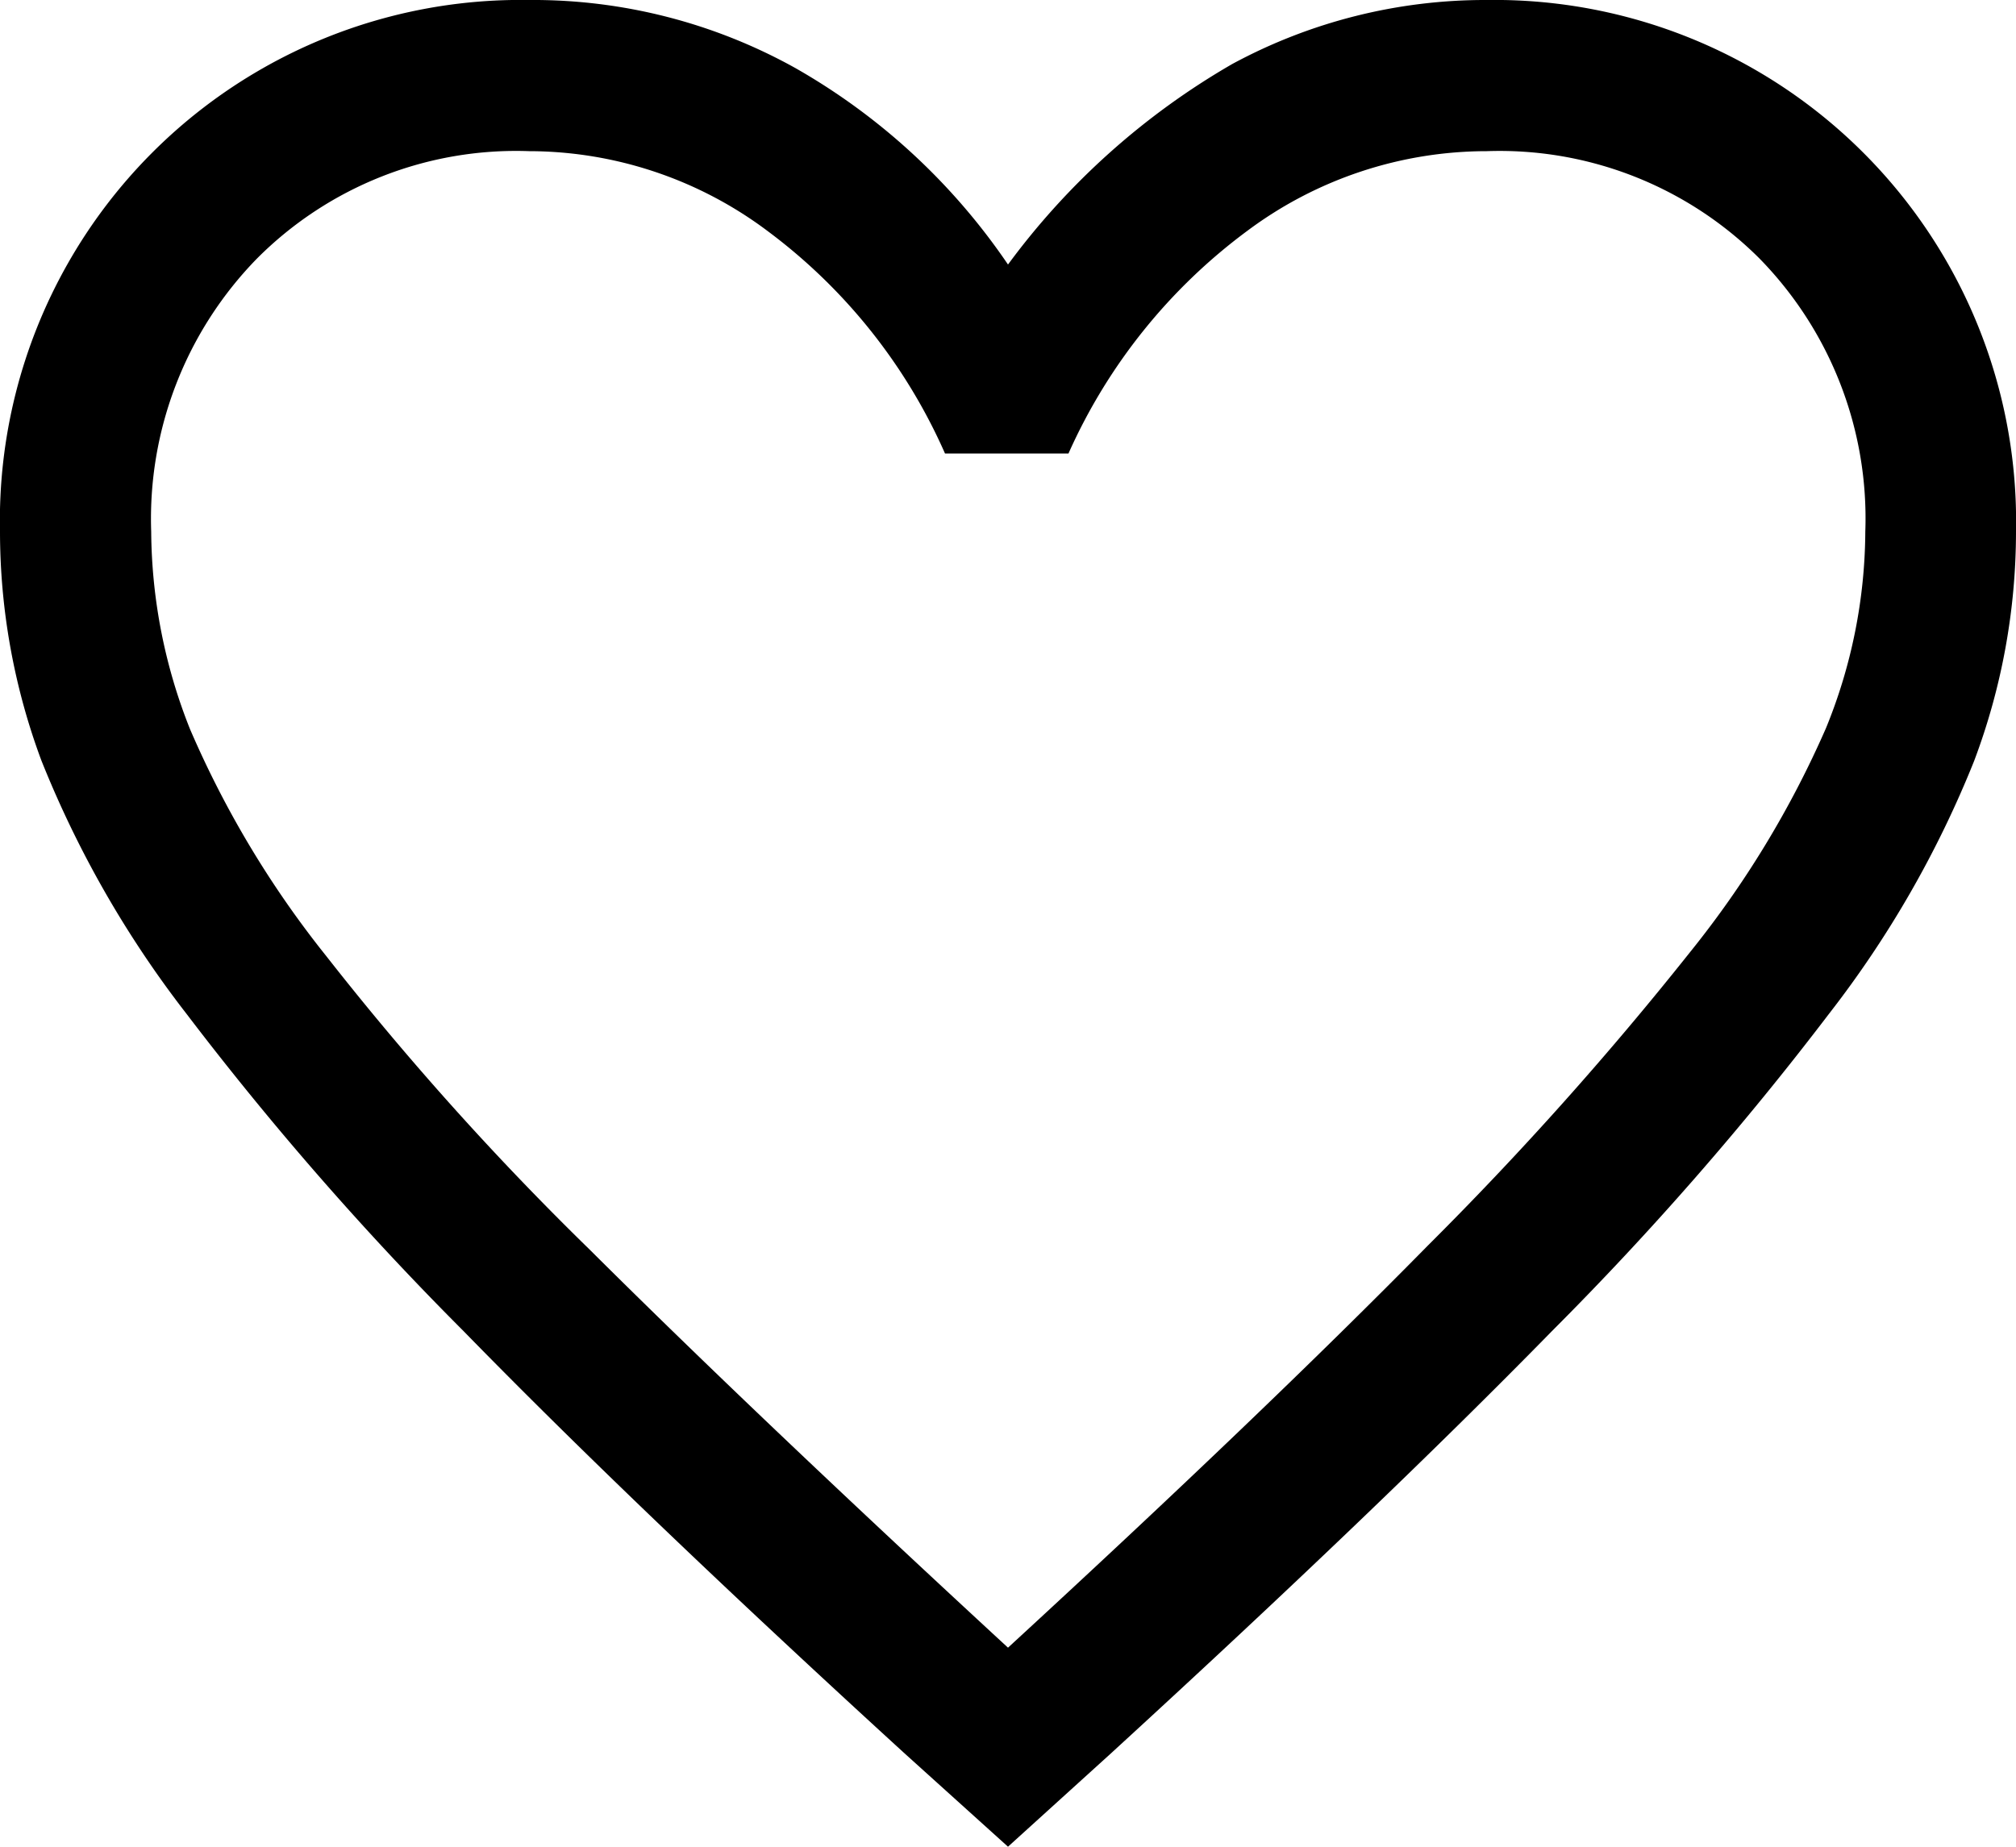 <svg xmlns="http://www.w3.org/2000/svg" width="40" height="36.65" viewBox="0 0 40 36.65">
  <path id="heart2" d="M37,50.65,34.95,48.8q-5.3-4.845-8.75-8.38a62.29,62.29,0,0,1-5.5-6.3,20.753,20.753,0,0,1-2.88-5.03A13.04,13.04,0,0,1,17,24.55,10.334,10.334,0,0,1,27.5,14a10.694,10.694,0,0,1,5.28,1.35A12.67,12.67,0,0,1,37,19.25a14.56,14.56,0,0,1,4.45-3.98A10.544,10.544,0,0,1,46.5,14,10.35,10.35,0,0,1,57,24.55a12.92,12.92,0,0,1-.83,4.55,20.713,20.713,0,0,1-2.88,5.02,62.29,62.29,0,0,1-5.5,6.3q-3.45,3.525-8.75,8.38Zm0-3.95q5.055-4.65,8.33-7.98a67.535,67.535,0,0,0,5.2-5.82,19.606,19.606,0,0,0,2.7-4.45,10.433,10.433,0,0,0,.78-3.9,7.372,7.372,0,0,0-2.1-5.42A7.293,7.293,0,0,0,46.5,17a7.946,7.946,0,0,0-4.75,1.58A11.135,11.135,0,0,0,38.2,23H35.75a11.059,11.059,0,0,0-3.5-4.4A7.9,7.9,0,0,0,27.5,17a7.255,7.255,0,0,0-5.4,2.13A7.388,7.388,0,0,0,20,24.55a10.76,10.76,0,0,0,.77,3.92,19.572,19.572,0,0,0,2.7,4.5A58.776,58.776,0,0,0,28.7,38.8Q32.015,42.1,37,46.7Z" transform="translate(-17 -14)"/>
</svg>
